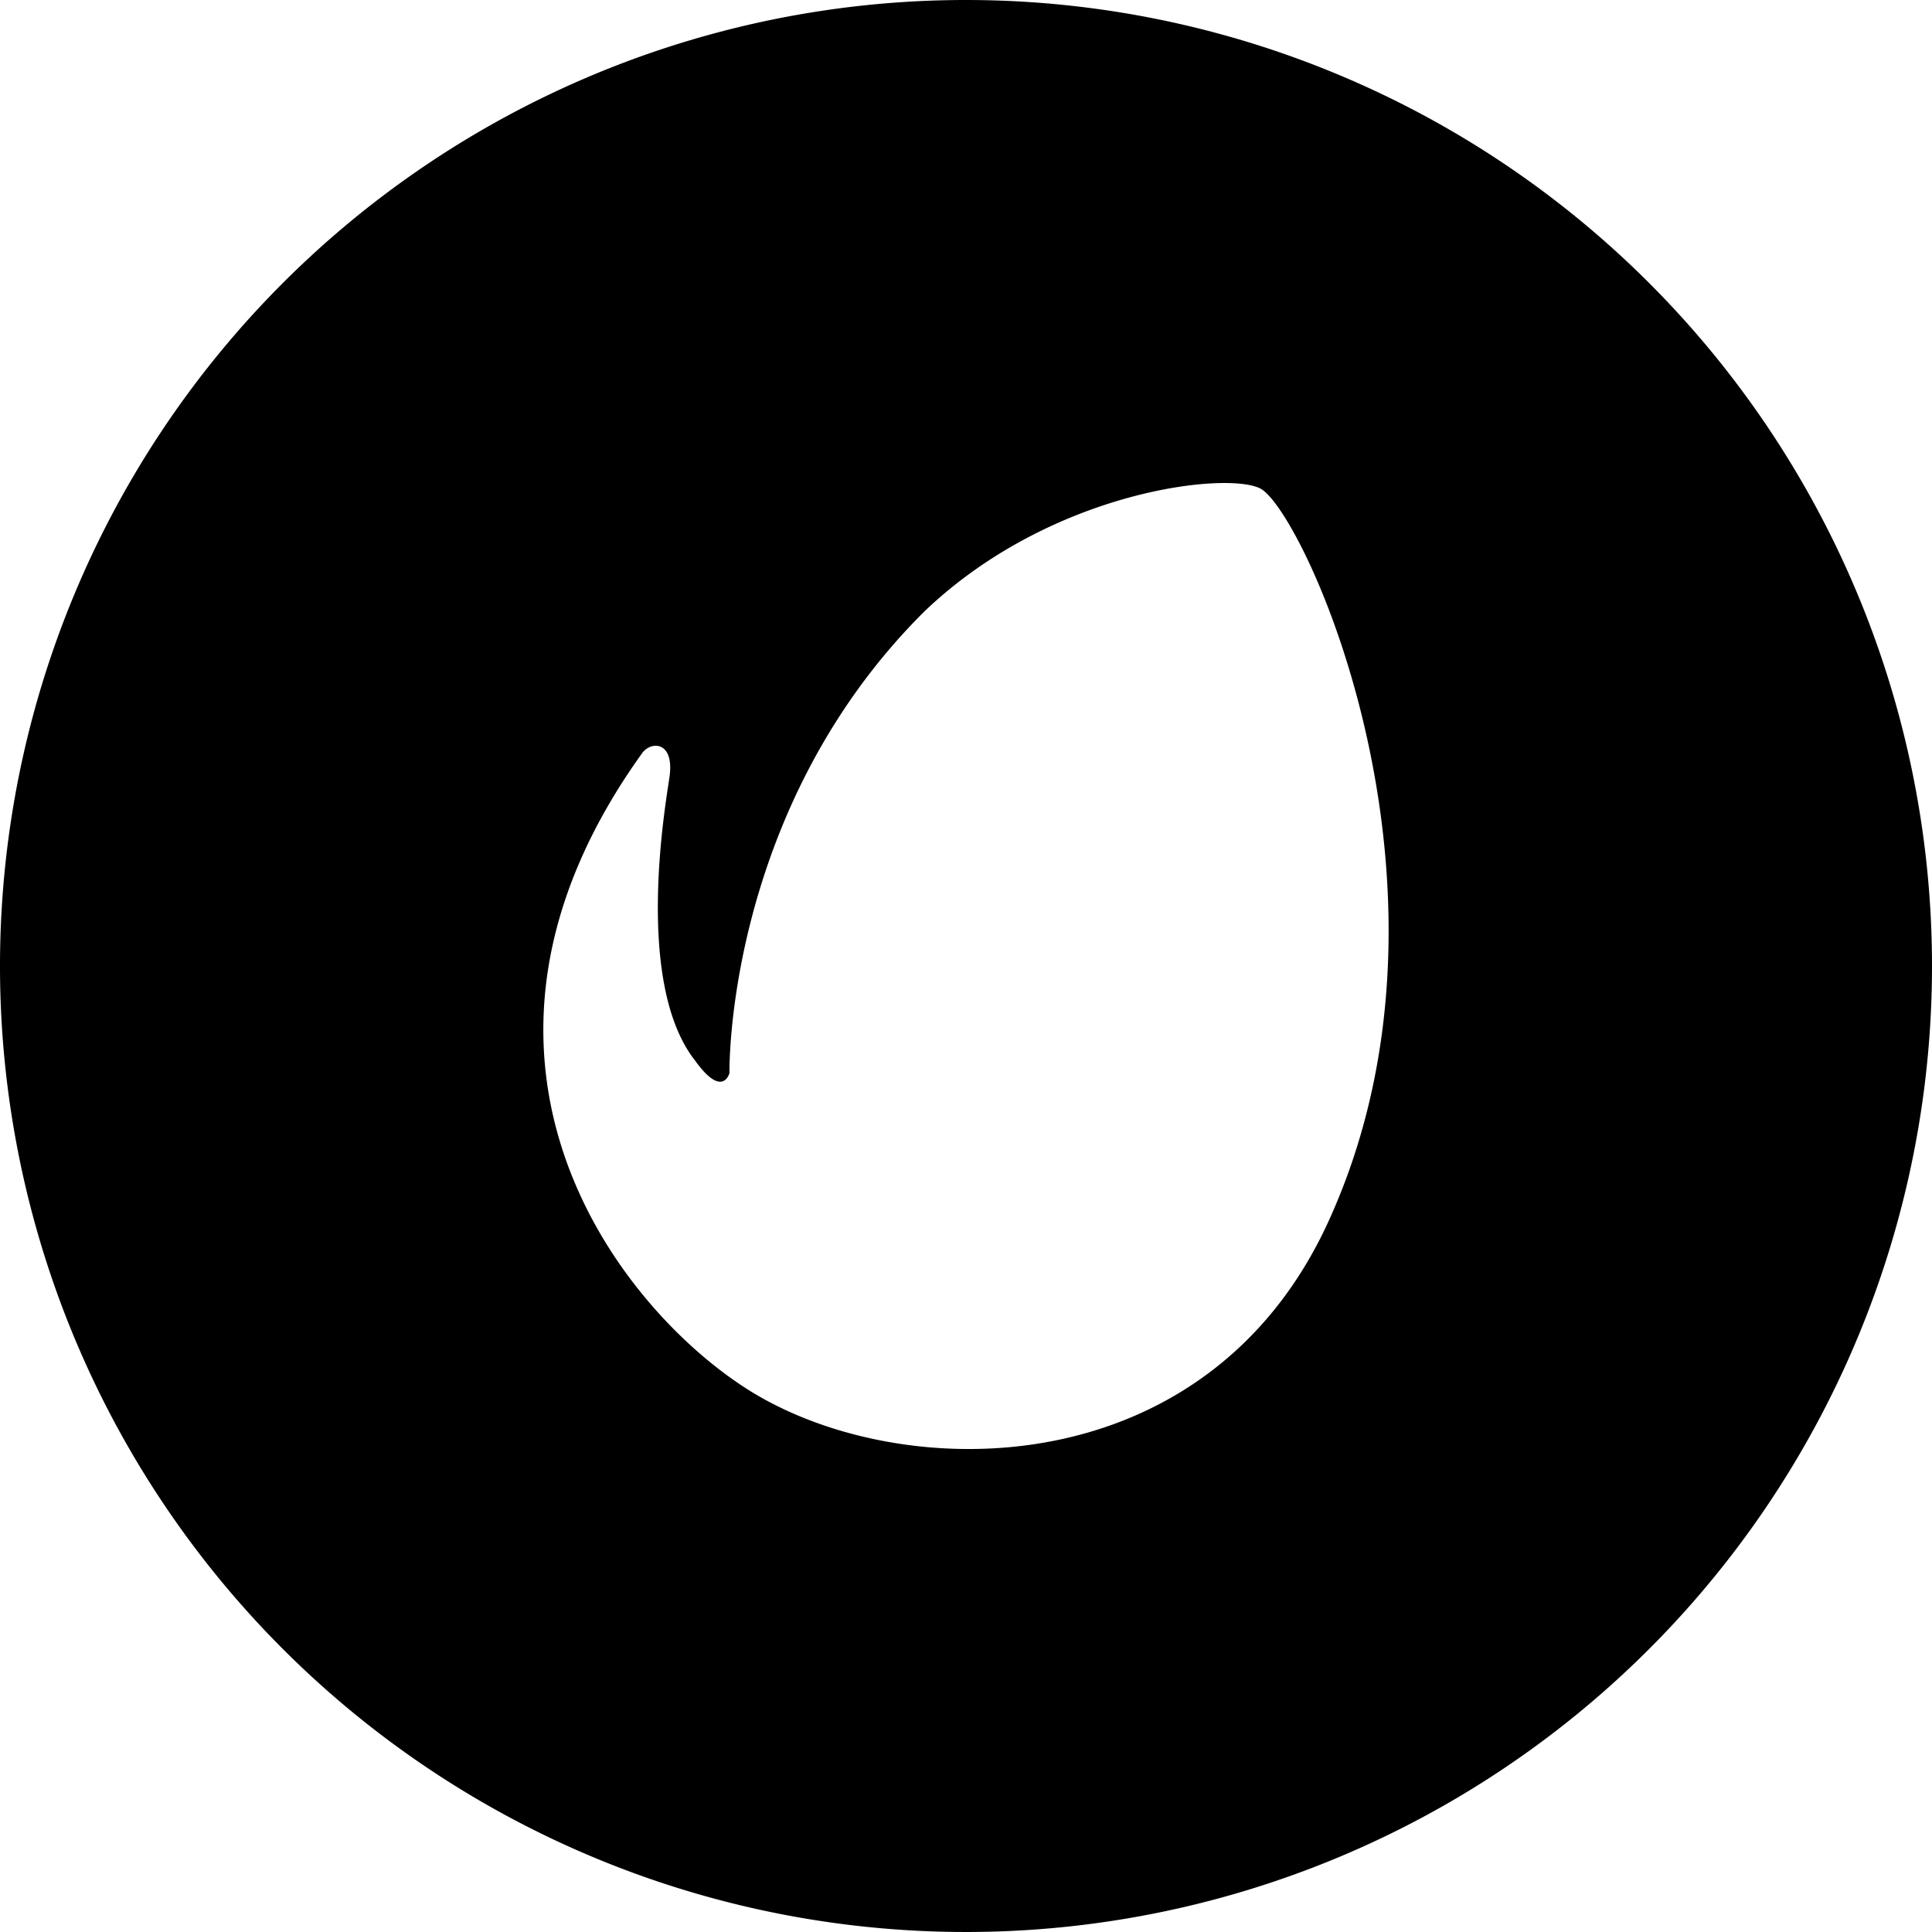 <svg height="512" viewBox="0 0 152 152" width="512" xmlns="http://www.w3.org/2000/svg"><g id="Layer_2" data-name="Layer 2"><g id="_65.envato" data-name="65.envato"><path d="m76 0a76 76 0 1 0 76 76 76 76 0 0 0 -76-76zm28.56 96c-9.48 20.9-33.3 20.9-45.37 13.54-10.32-6.3-26.07-26.12-8.63-50.34.74-.92 2.51-.84 2.11 1.94-.28 2-2.81 16.13 2 22.28 2.2 3.07 2.72 1 2.72 1s-.39-20.65 15.3-36.28c9.93-9.53 23.72-11.06 26.44-9.72 3.41 1.66 17.25 31.58 5.43 57.58z"/></g></g></svg>
